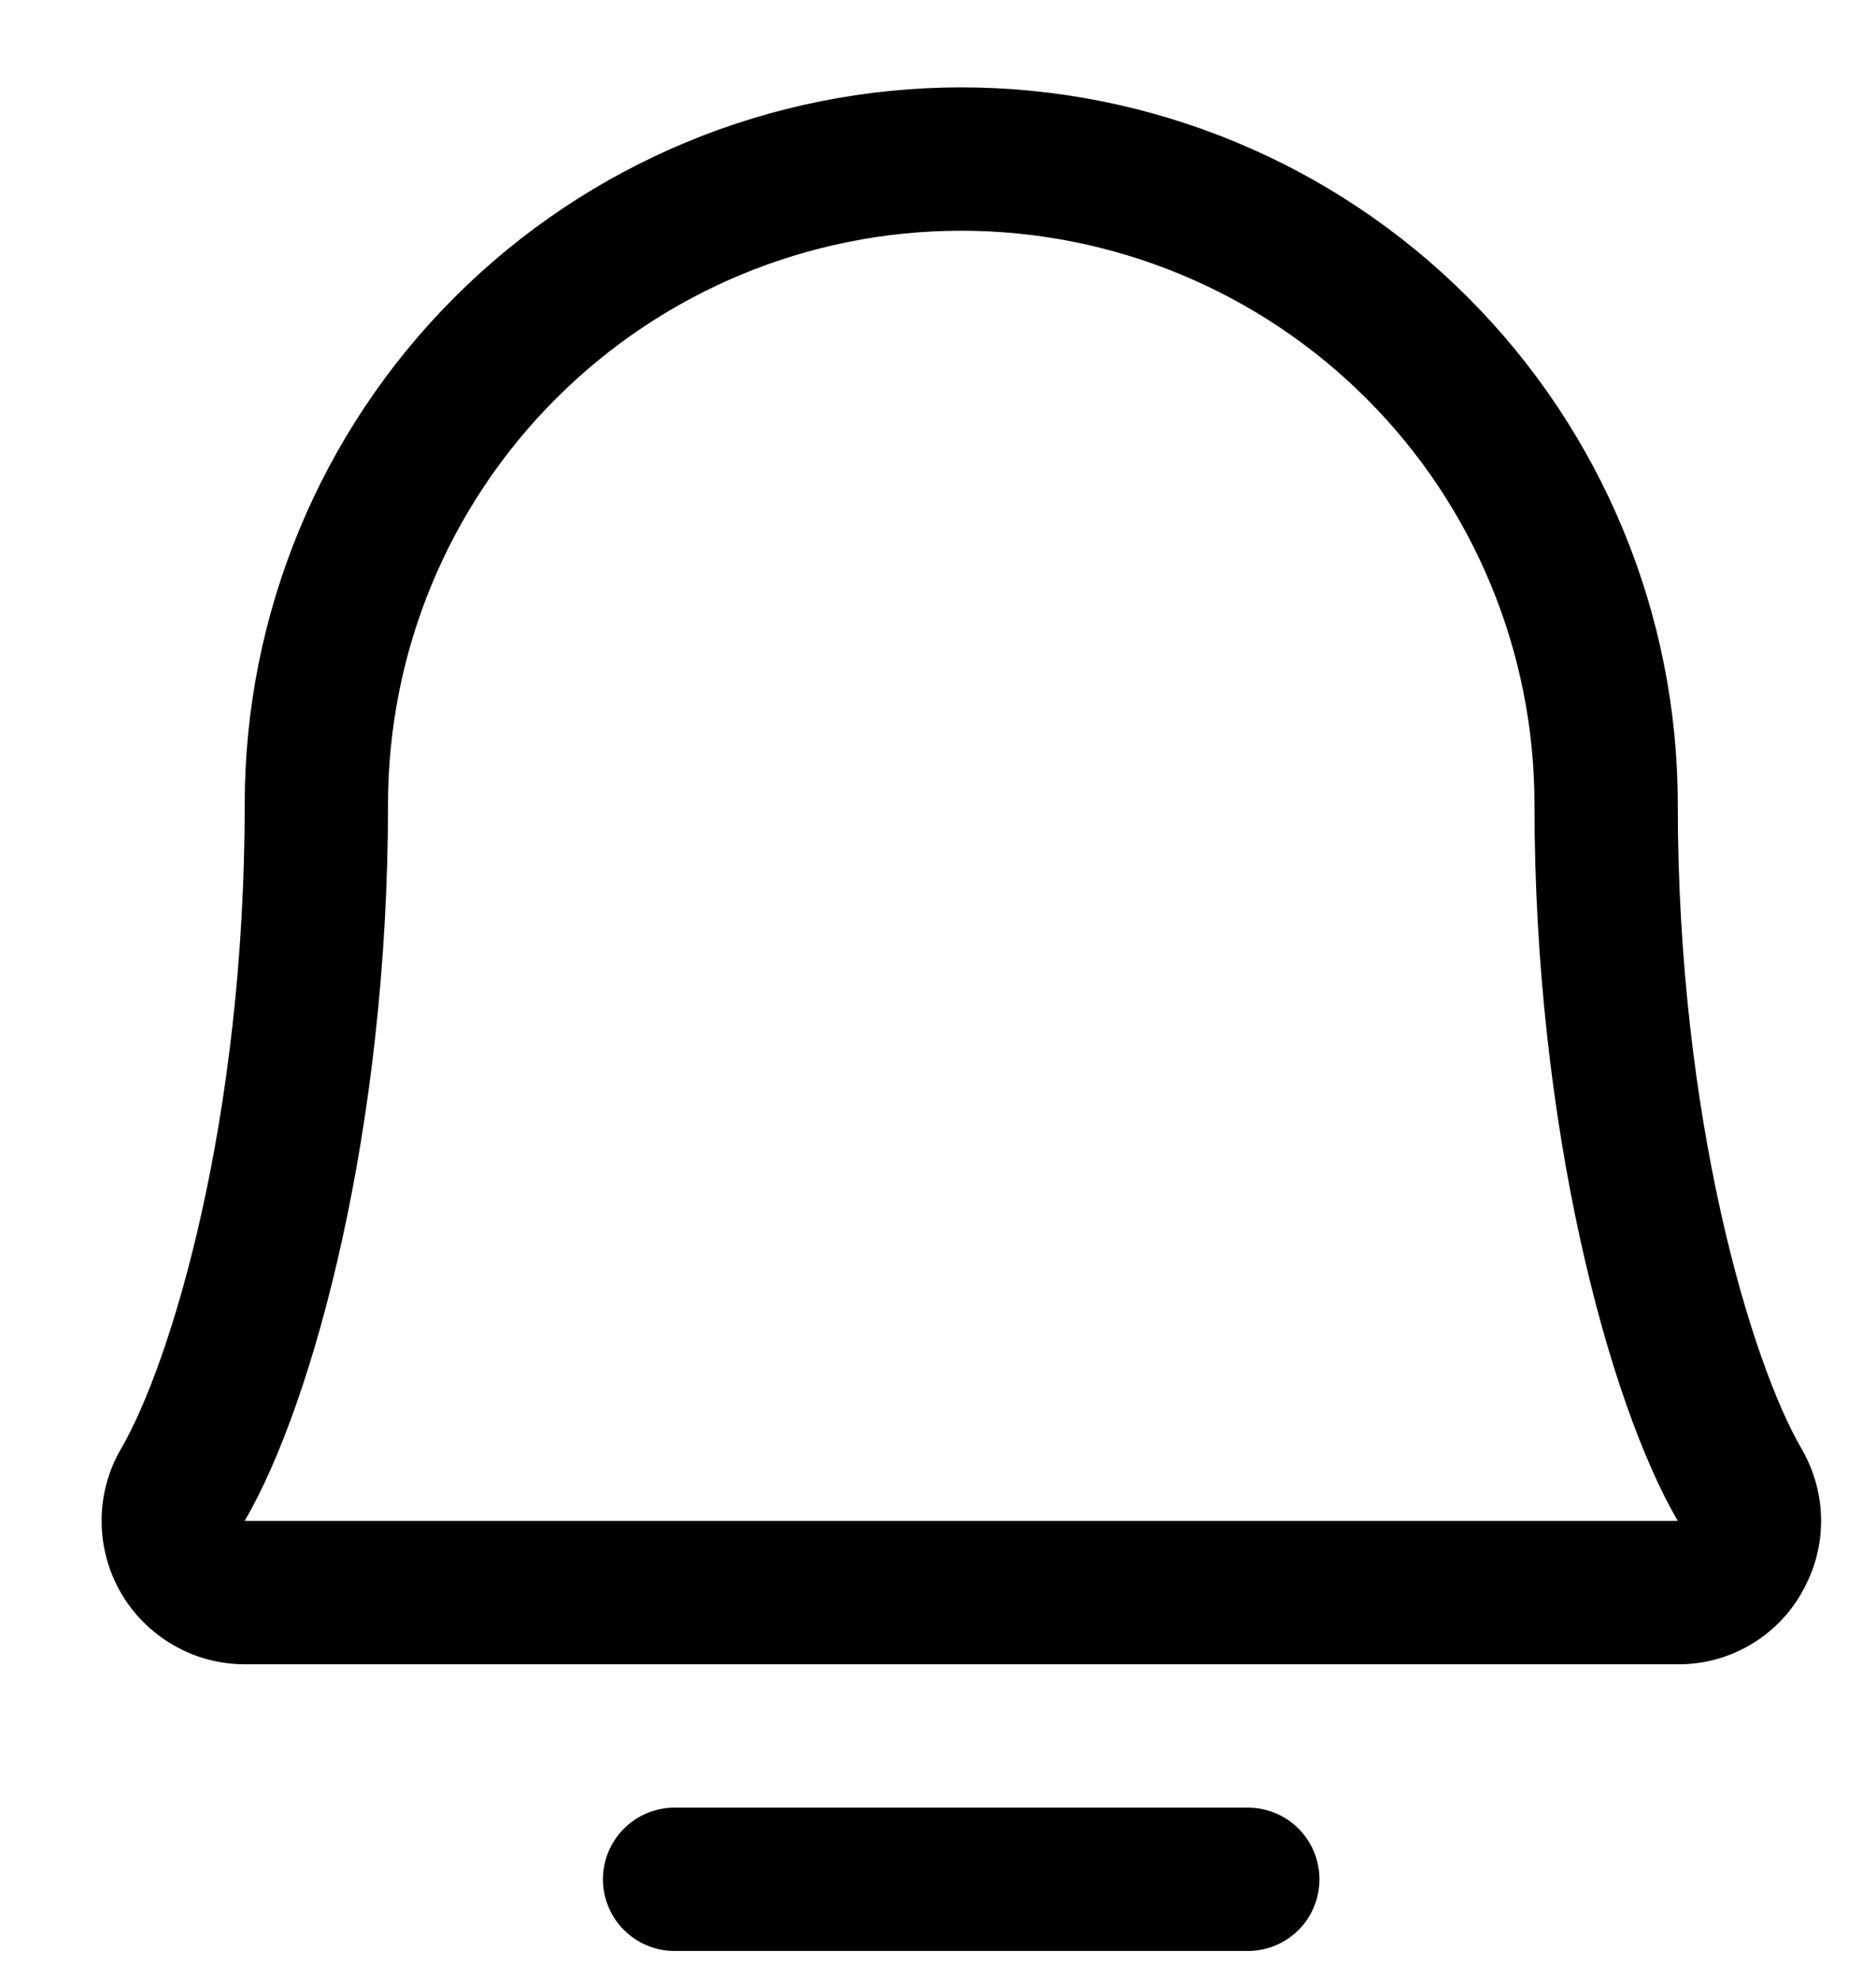 <svg width="18" height="19" viewBox="0 0 18 19" fill="none" xmlns="http://www.w3.org/2000/svg">
<path d="M12.66 18.025C12.66 18.208 12.588 18.383 12.459 18.512C12.33 18.64 12.155 18.713 11.973 18.713H6.473C6.29 18.713 6.116 18.64 5.987 18.512C5.858 18.383 5.785 18.208 5.785 18.025C5.785 17.843 5.858 17.668 5.987 17.539C6.116 17.41 6.29 17.338 6.473 17.338H11.973C12.155 17.338 12.33 17.41 12.459 17.539C12.588 17.668 12.66 17.843 12.66 18.025ZM17.288 15.275C17.169 15.486 16.995 15.66 16.786 15.781C16.577 15.902 16.339 15.965 16.098 15.963H2.348C2.106 15.963 1.869 15.899 1.66 15.777C1.451 15.656 1.277 15.482 1.157 15.272C1.037 15.062 0.974 14.825 0.975 14.583C0.975 14.341 1.04 14.104 1.162 13.895C1.639 13.074 2.348 10.75 2.348 7.713C2.348 5.89 3.072 4.141 4.361 2.852C5.651 1.562 7.399 0.838 9.223 0.838C11.046 0.838 12.795 1.562 14.084 2.852C15.373 4.141 16.098 5.89 16.098 7.713C16.098 10.749 16.808 13.074 17.285 13.895C17.407 14.104 17.473 14.342 17.473 14.585C17.474 14.828 17.409 15.066 17.287 15.275H17.288ZM16.098 14.588C15.434 13.447 14.723 10.811 14.723 7.713C14.723 6.254 14.143 4.855 13.112 3.824C12.08 2.792 10.681 2.213 9.223 2.213C7.764 2.213 6.365 2.792 5.334 3.824C4.302 4.855 3.723 6.254 3.723 7.713C3.723 10.812 3.011 13.448 2.348 14.588H16.098Z" fill="black"/>
</svg>
